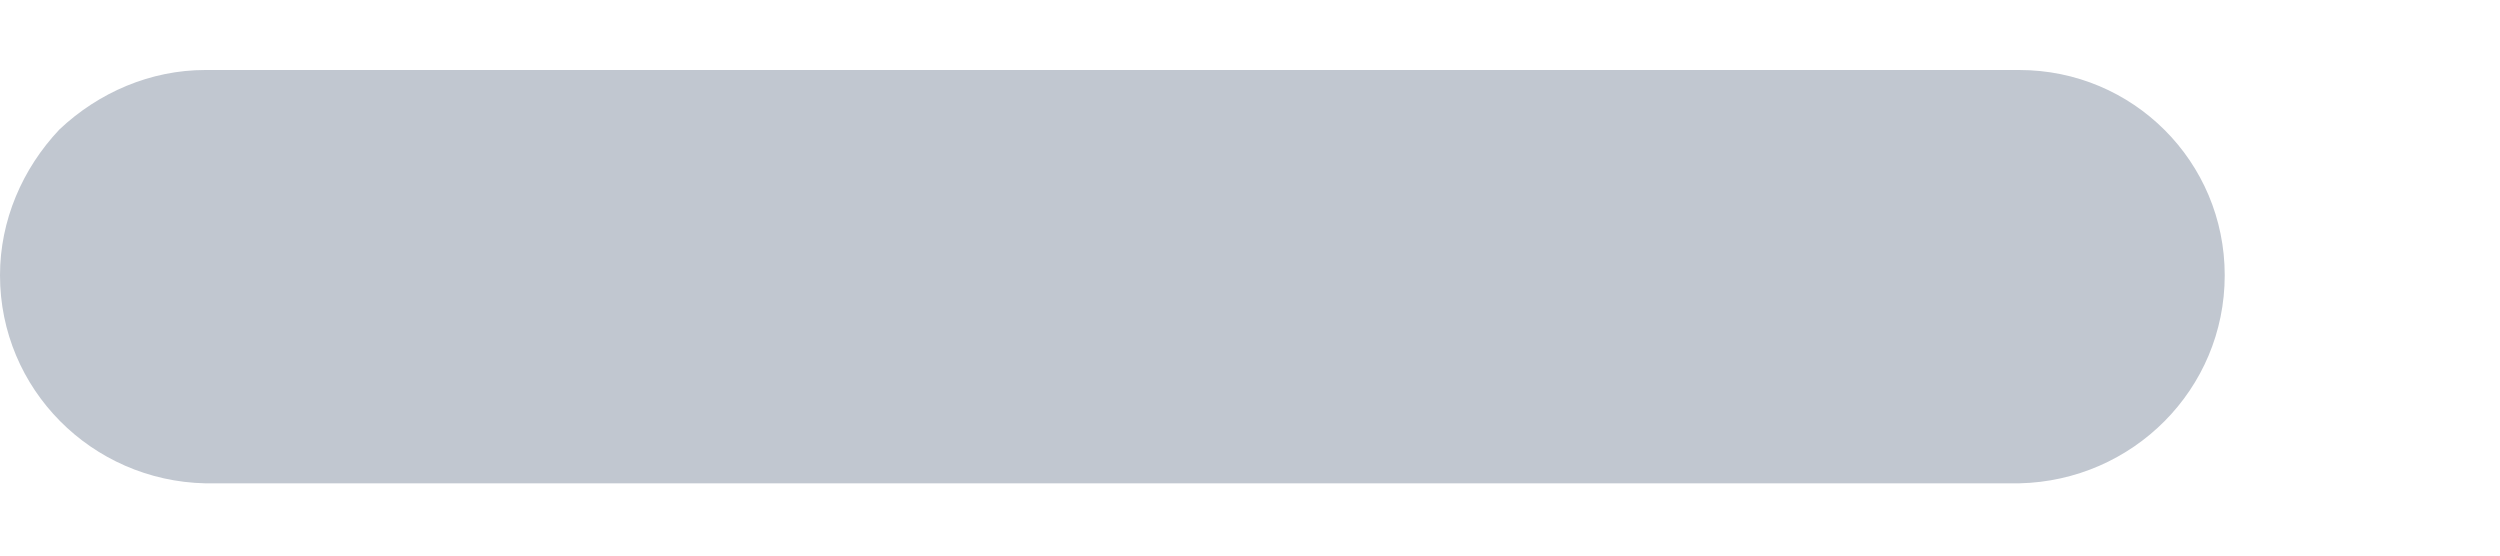<svg width="9" height="2" viewBox="0 0 9 2" fill="none" xmlns="http://www.w3.org/2000/svg">
<path d="M5.261 1.74H7.269C7.679 1.731 8.009 1.401 8.009 0.991C8.009 0.582 7.679 0.252 7.269 0.252H5.261H4.739H0.739C0.543 0.252 0.356 0.332 0.214 0.466C0.08 0.608 0 0.794 0 0.991C0 1.401 0.33 1.731 0.739 1.74H4.739H5.261Z" fill="#C1C7D0"/>
</svg>
